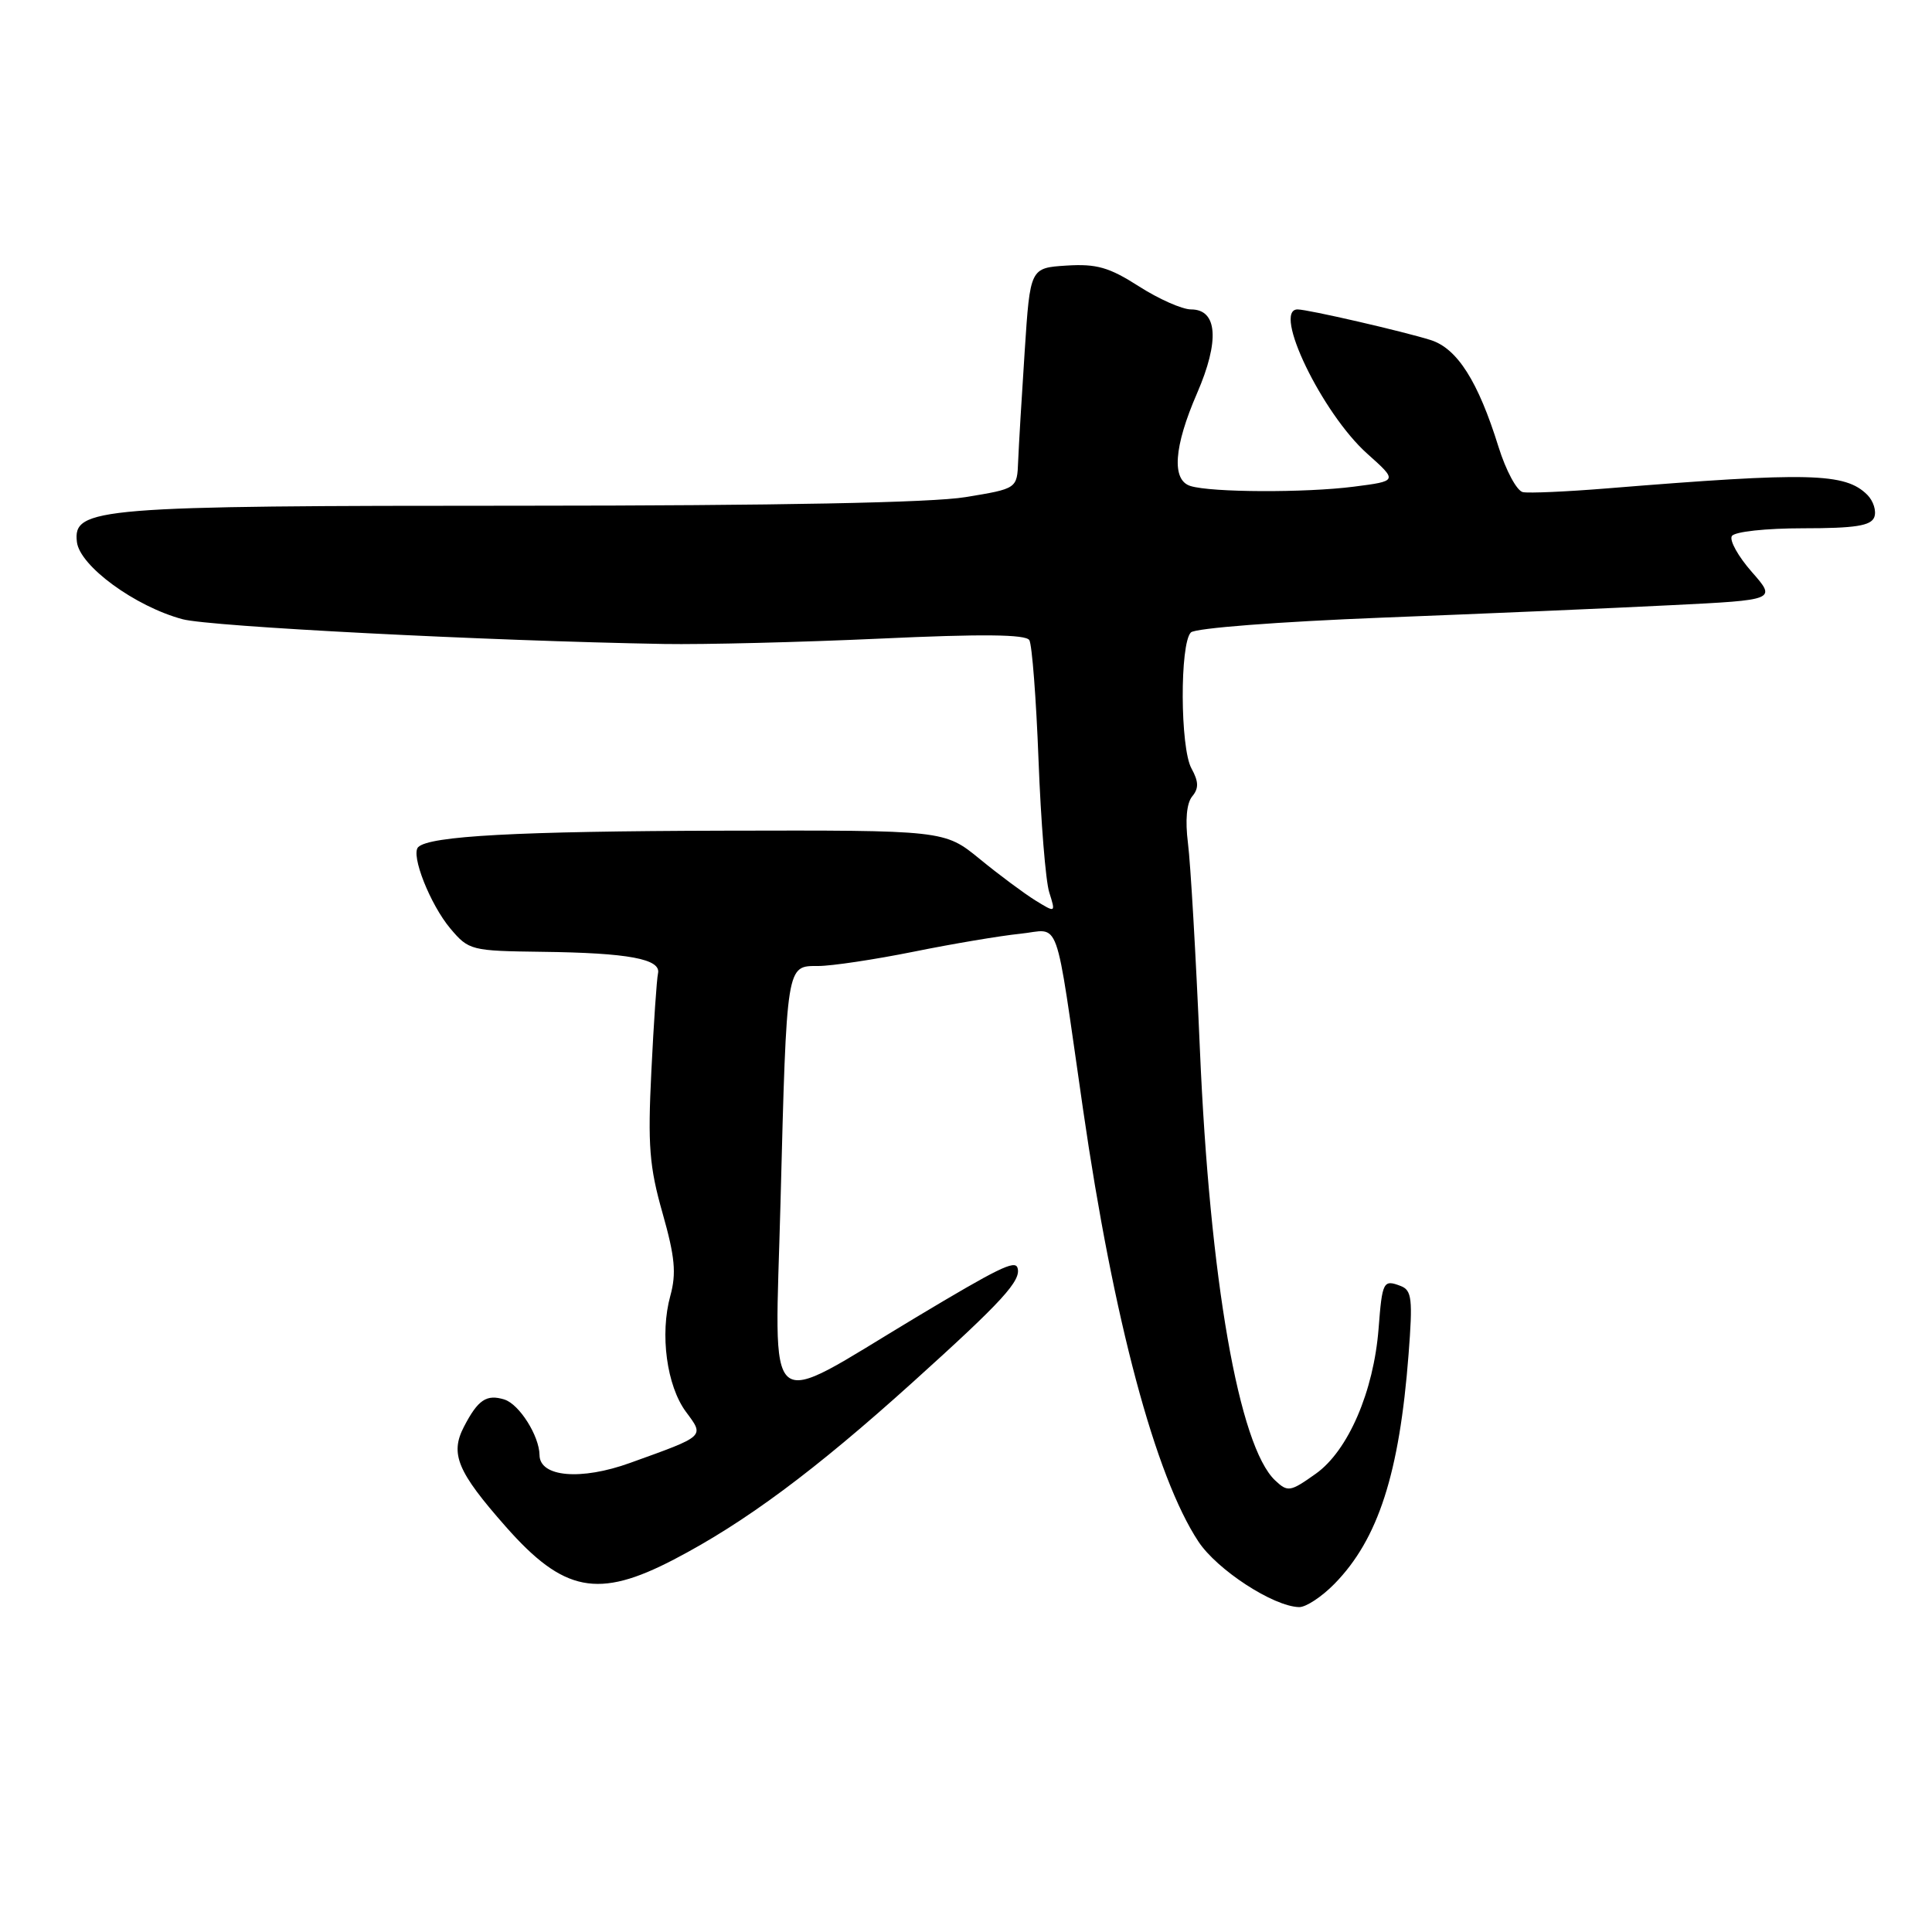 <?xml version="1.0" encoding="UTF-8" standalone="no"?>
<!DOCTYPE svg PUBLIC "-//W3C//DTD SVG 1.1//EN" "http://www.w3.org/Graphics/SVG/1.1/DTD/svg11.dtd" >
<svg xmlns="http://www.w3.org/2000/svg" xmlns:xlink="http://www.w3.org/1999/xlink" version="1.1" viewBox="0 0 256 256">
 <g >
 <path fill="currentColor"
d=" M 176.84 209.85 C 182.62 203.94 185.43 195.24 186.64 179.49 C 187.21 172.12 187.08 170.97 185.60 170.40 C 183.30 169.52 183.15 169.79 182.67 176.04 C 182.02 184.39 178.63 192.23 174.36 195.27 C 170.97 197.68 170.64 197.74 168.97 196.17 C 164.16 191.65 160.30 169.54 158.99 139.00 C 158.46 126.62 157.75 114.35 157.41 111.72 C 157.03 108.69 157.23 106.43 157.97 105.53 C 158.86 104.46 158.84 103.58 157.87 101.81 C 156.37 99.08 156.32 85.28 157.80 83.80 C 158.37 83.23 169.43 82.38 183.15 81.84 C 196.54 81.32 213.77 80.58 221.44 80.19 C 235.39 79.50 235.39 79.50 232.12 75.78 C 230.32 73.73 229.13 71.60 229.48 71.03 C 229.84 70.45 233.97 70.00 238.95 70.00 C 245.80 70.00 247.91 69.67 248.35 68.53 C 248.66 67.72 248.24 66.39 247.43 65.57 C 244.50 62.65 239.81 62.53 212.87 64.72 C 207.58 65.15 202.59 65.37 201.79 65.21 C 200.99 65.05 199.54 62.35 198.56 59.21 C 195.86 50.53 193.10 46.18 189.58 45.06 C 185.97 43.92 173.30 41.00 171.94 41.00 C 168.54 41.00 175.18 54.77 181.17 60.12 C 185.22 63.74 185.22 63.74 179.36 64.49 C 172.95 65.31 160.52 65.26 157.75 64.40 C 155.22 63.63 155.53 59.21 158.62 52.10 C 161.63 45.16 161.33 41.00 157.82 41.00 C 156.64 41.00 153.53 39.62 150.91 37.94 C 146.97 35.42 145.31 34.94 141.32 35.19 C 136.50 35.50 136.50 35.50 135.78 46.50 C 135.38 52.55 134.99 59.13 134.91 61.12 C 134.77 64.75 134.77 64.75 127.94 65.87 C 123.50 66.61 103.02 67.00 69.31 67.01 C 12.73 67.01 9.66 67.26 10.19 71.81 C 10.56 74.99 17.89 80.36 24.19 82.05 C 27.83 83.03 64.53 84.92 88.00 85.33 C 93.22 85.42 106.10 85.10 116.61 84.62 C 130.11 83.99 135.91 84.05 136.39 84.82 C 136.75 85.41 137.30 92.56 137.61 100.70 C 137.92 108.84 138.55 116.73 139.03 118.24 C 139.89 120.97 139.89 120.97 137.19 119.31 C 135.71 118.39 132.39 115.93 129.82 113.82 C 125.14 110.00 125.14 110.00 95.82 110.07 C 68.49 110.14 56.90 110.77 55.41 112.25 C 54.40 113.27 57.00 119.85 59.67 123.03 C 62.12 125.93 62.41 126.00 71.84 126.12 C 83.26 126.26 87.62 127.07 87.19 128.98 C 87.02 129.73 86.62 135.56 86.31 141.92 C 85.82 151.76 86.04 154.59 87.79 160.74 C 89.44 166.56 89.64 168.72 88.82 171.71 C 87.42 176.78 88.34 183.62 90.89 187.07 C 93.35 190.39 93.53 190.23 83.50 193.84 C 76.98 196.20 71.51 195.72 71.49 192.80 C 71.46 190.27 68.82 186.08 66.85 185.45 C 64.47 184.70 63.33 185.47 61.47 189.06 C 59.61 192.65 60.60 195.01 67.01 202.28 C 74.68 210.98 79.25 211.88 89.30 206.64 C 98.71 201.74 107.97 194.86 120.99 183.11 C 132.86 172.40 135.38 169.65 134.82 167.98 C 134.48 166.94 132.23 168.05 121.32 174.59 C 100.88 186.85 102.67 188.36 103.42 159.40 C 104.25 127.52 104.18 128.00 108.42 128.00 C 110.21 128.00 115.92 127.14 121.09 126.10 C 126.27 125.05 132.60 123.99 135.16 123.73 C 140.63 123.18 139.67 120.51 143.51 147.00 C 147.54 174.85 153.09 195.64 158.80 204.27 C 161.27 208.01 168.71 212.86 172.13 212.95 C 173.03 212.98 175.15 211.58 176.84 209.85 Z "/>
</g>
</svg>